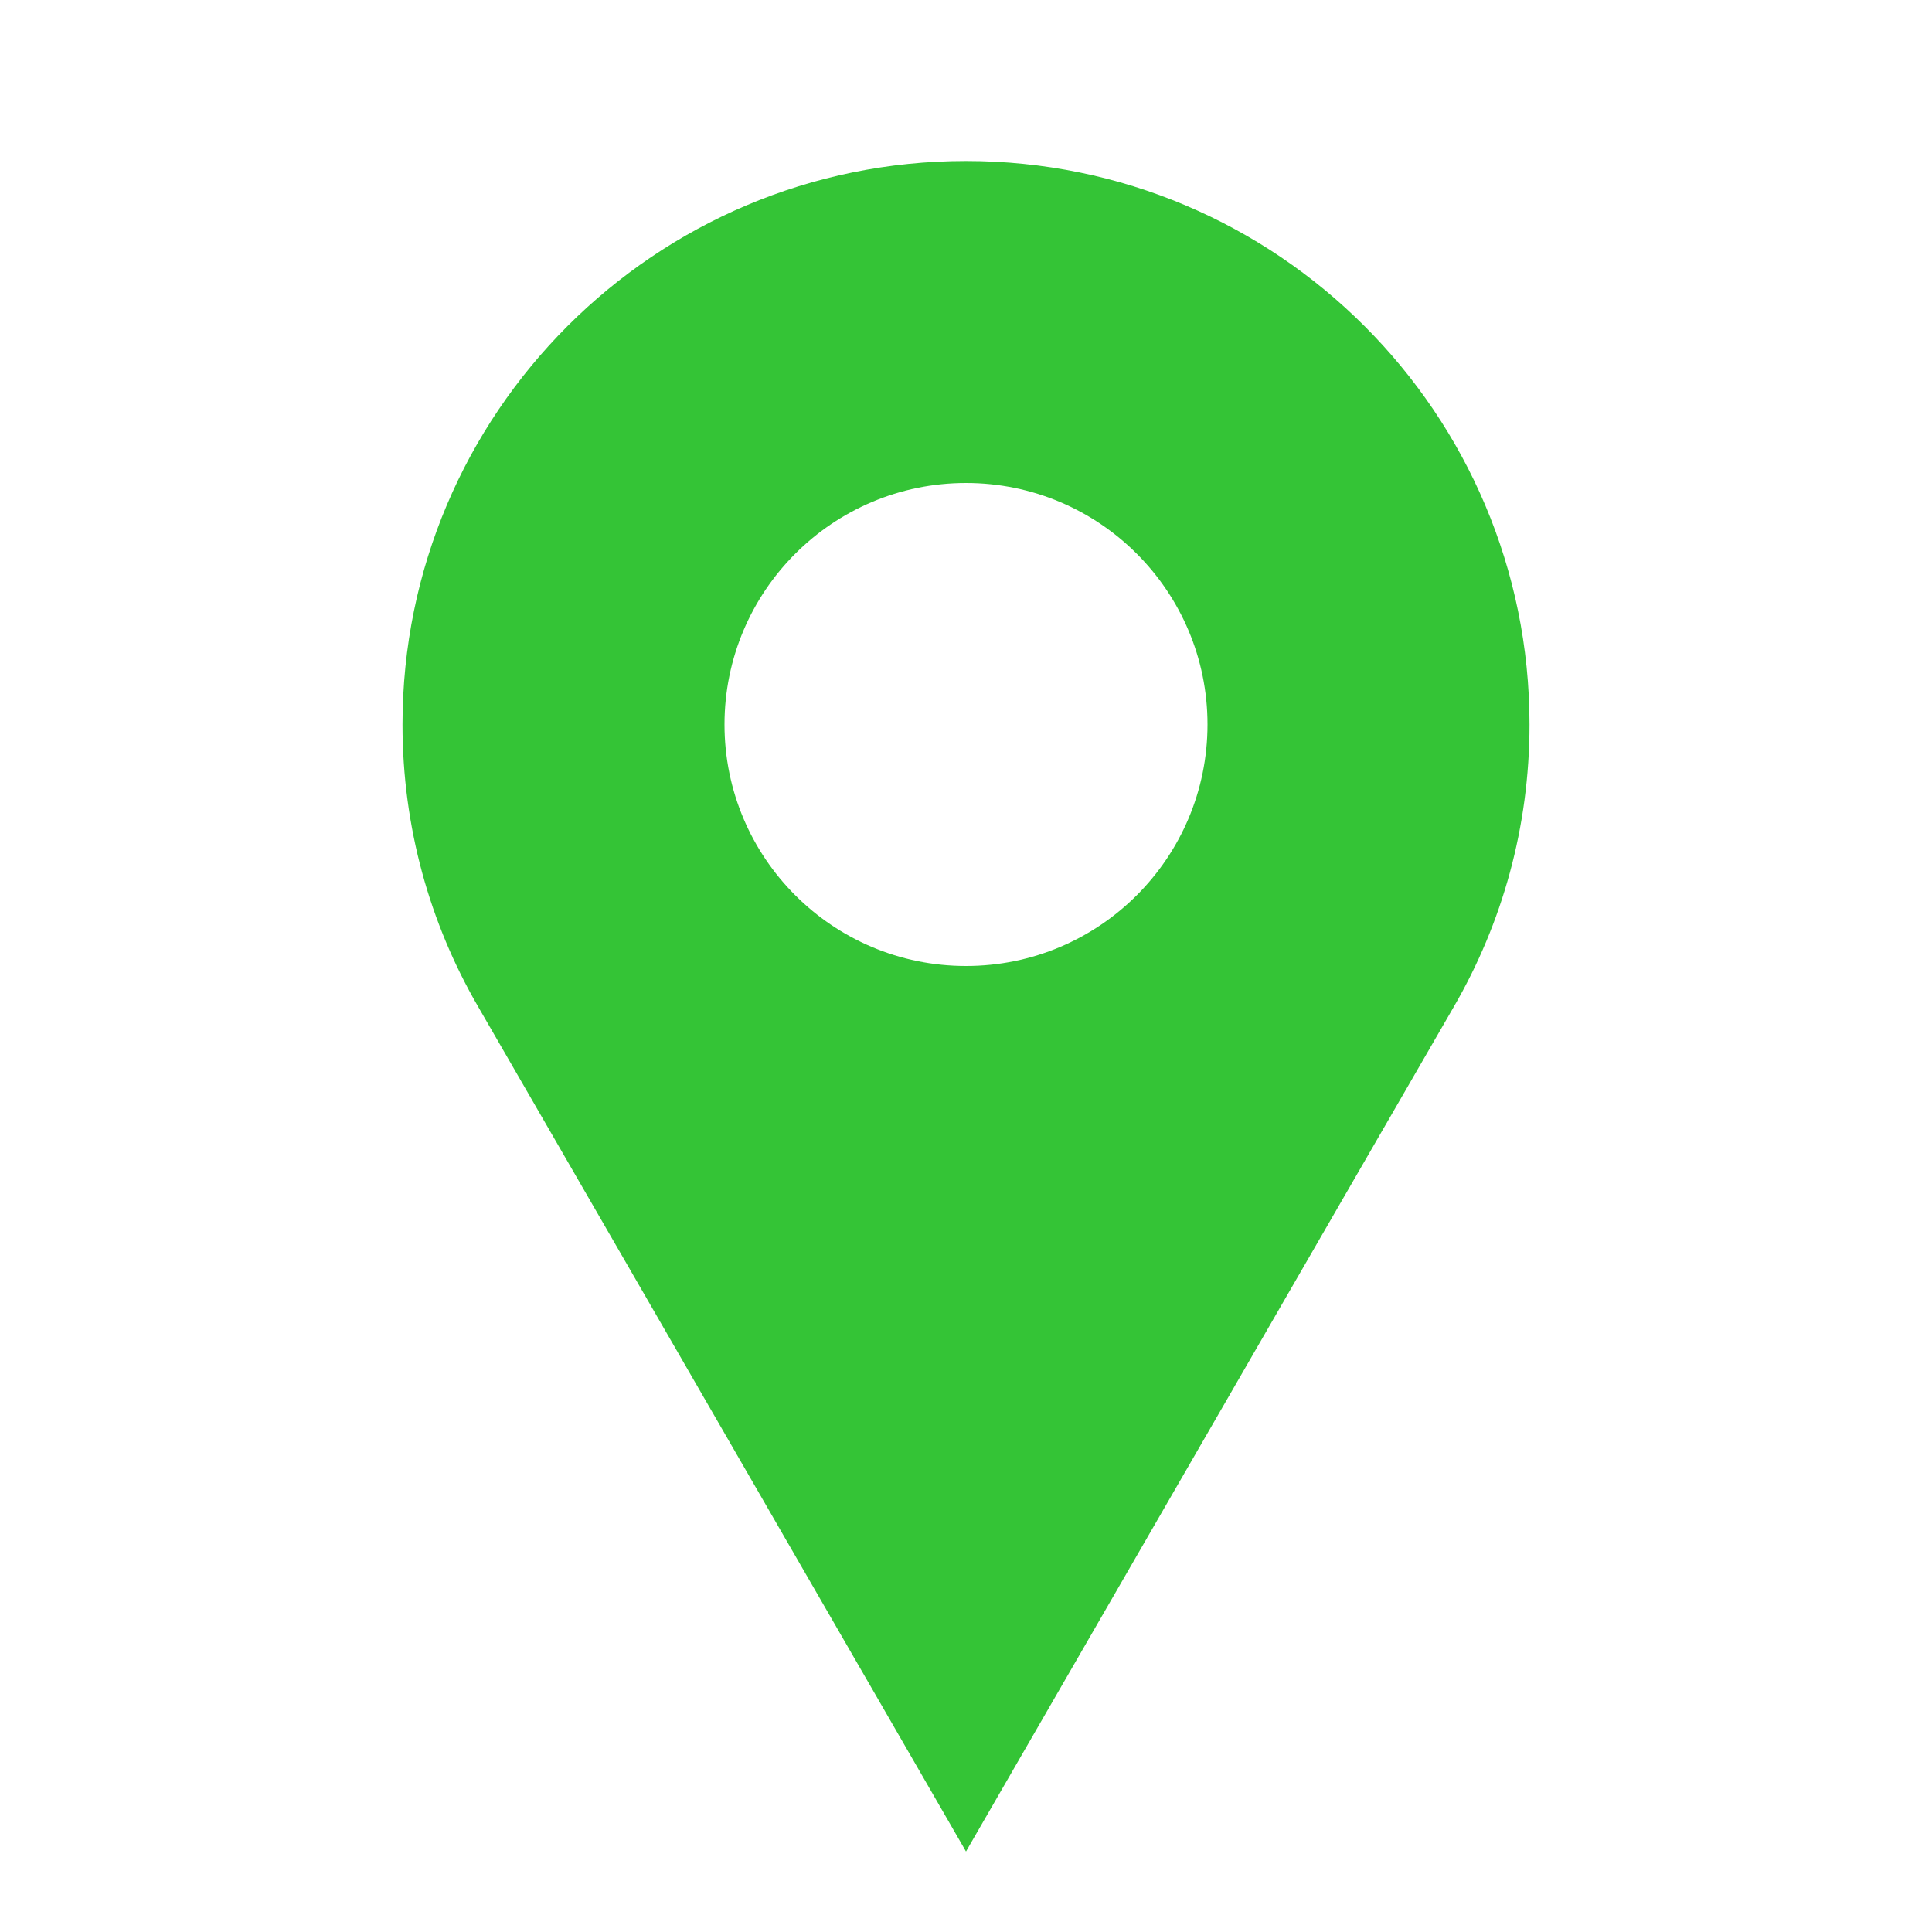 <!DOCTYPE svg PUBLIC "-//W3C//DTD SVG 1.1//EN" "http://www.w3.org/Graphics/SVG/1.1/DTD/svg11.dtd">
<!-- Uploaded to: SVG Repo, www.svgrepo.com, Transformed by: SVG Repo Mixer Tools -->
<svg width="800px" height="800px" viewBox="0 0 512 512" version="1.1" xmlns="http://www.w3.org/2000/svg" xmlns:xlink="http://www.w3.org/1999/xlink" fill="#34C436">
<g id="SVGRepo_bgCarrier" stroke-width="0"/>
<g id="SVGRepo_tracerCarrier" stroke-linecap="round" stroke-linejoin="round"/>
<g id="SVGRepo_iconCarrier"> <title>location-filled</title> <g id="Page-1" stroke="none" stroke-width="1" fill="none" fill-rule="evenodd"> <g id="location-outline" fill="#34C436" transform="translate(106.667, 42.667)"> <path d="M149.333,7.10542736e-15 C231.808,7.10542736e-15 298.667,66.859 298.667,149.333 C298.667,176.537 291.413,202.027 278.684,224.009 C270.197,238.663 227.08,313.327 149.333,448 C71.586,313.327 28.47,238.663 19.983,224.009 C7.253,202.027 2.84217094e-14,176.537 2.84217094e-14,149.333 C2.84217094e-14,66.859 66.859,7.10542736e-15 149.333,7.10542736e-15 Z M149.333,85.333 C113.987,85.333 85.333,113.987 85.333,149.333 C85.333,184.68 113.987,213.333 149.333,213.333 C184.68,213.333 213.333,184.68 213.333,149.333 C213.333,113.987 184.68,85.333 149.333,85.333 Z" id="Combined-Shape"> </path> </g> </g> </g>
</svg>